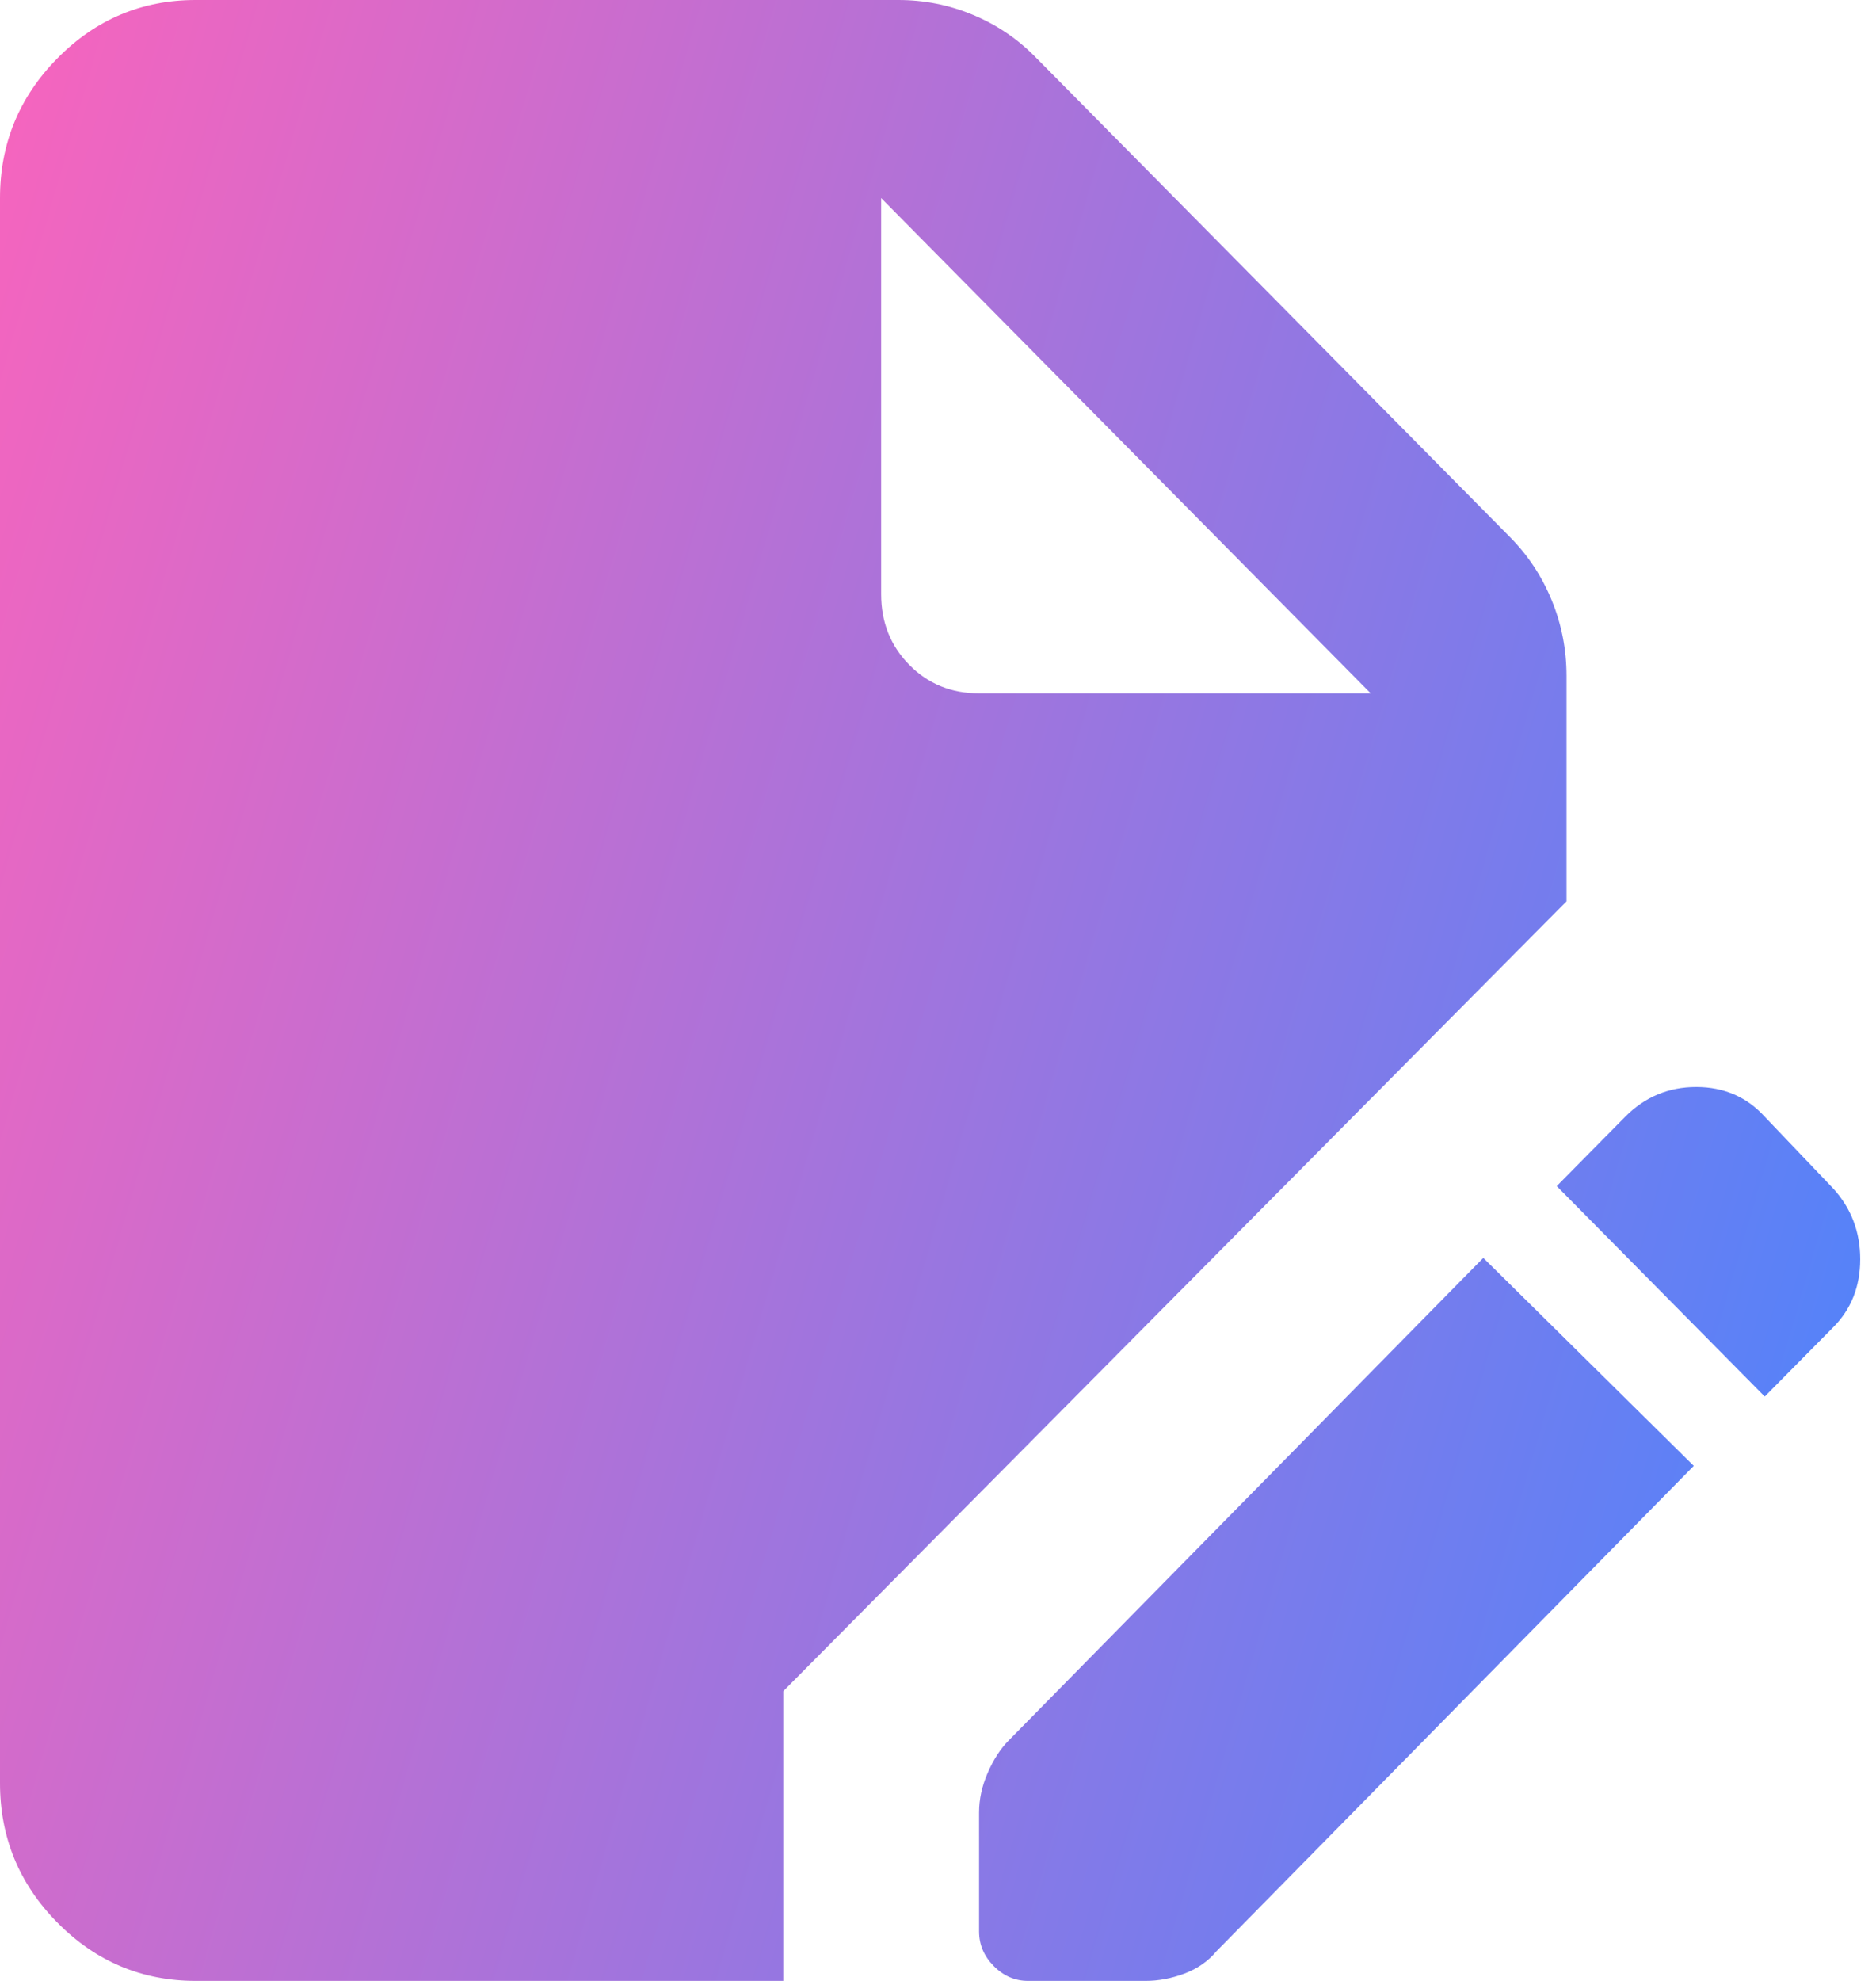 <svg width="36" height="38" viewBox="0 0 36 38" fill="none" xmlns="http://www.w3.org/2000/svg">
<path d="M3.758 38C2.724 38 1.839 37.628 1.103 36.883C0.366 36.138 -0.001 35.244 3.18979e-06 34.2V3.8C3.18979e-06 2.755 0.368 1.86 1.105 1.115C1.841 0.371 2.725 -0.001 3.758 3.22581e-06H17.238C17.739 3.22581e-06 18.217 0.095 18.671 0.285C19.126 0.475 19.525 0.744 19.868 1.093L28.98 10.307C29.325 10.656 29.591 11.06 29.779 11.52C29.967 11.979 30.061 12.462 30.061 12.967V17.29L15.03 32.443V38H3.758ZM19.727 38C19.477 38 19.258 37.905 19.07 37.715C18.882 37.525 18.788 37.303 18.788 37.05V34.77C18.788 34.517 18.843 34.263 18.953 34.01C19.063 33.757 19.196 33.551 19.352 33.392L28.464 24.13L32.503 28.12L23.344 37.43C23.187 37.62 22.984 37.763 22.733 37.858C22.483 37.953 22.232 38 21.982 38H19.727ZM33.865 26.79L29.873 22.753L31.188 21.422C31.564 21.043 32.018 20.852 32.55 20.852C33.082 20.852 33.521 21.043 33.865 21.422L35.18 22.8C35.525 23.18 35.697 23.632 35.697 24.155C35.697 24.678 35.525 25.113 35.18 25.46L33.865 26.79ZM18.788 13.3H26.303L16.909 3.8V11.4C16.909 11.938 17.09 12.39 17.45 12.755C17.811 13.12 18.257 13.301 18.788 13.3Z" fill="url(#paint0_linear_2549_29259)"/>
<defs>
<linearGradient id="paint0_linear_2549_29259" x1="0" y1="0" x2="43.112" y2="12.571" gradientUnits="userSpaceOnUse">
<stop stop-color="#F864BD"/>
<stop offset="1" stop-color="#4785FE"/>
</linearGradient>
</defs>
</svg>
